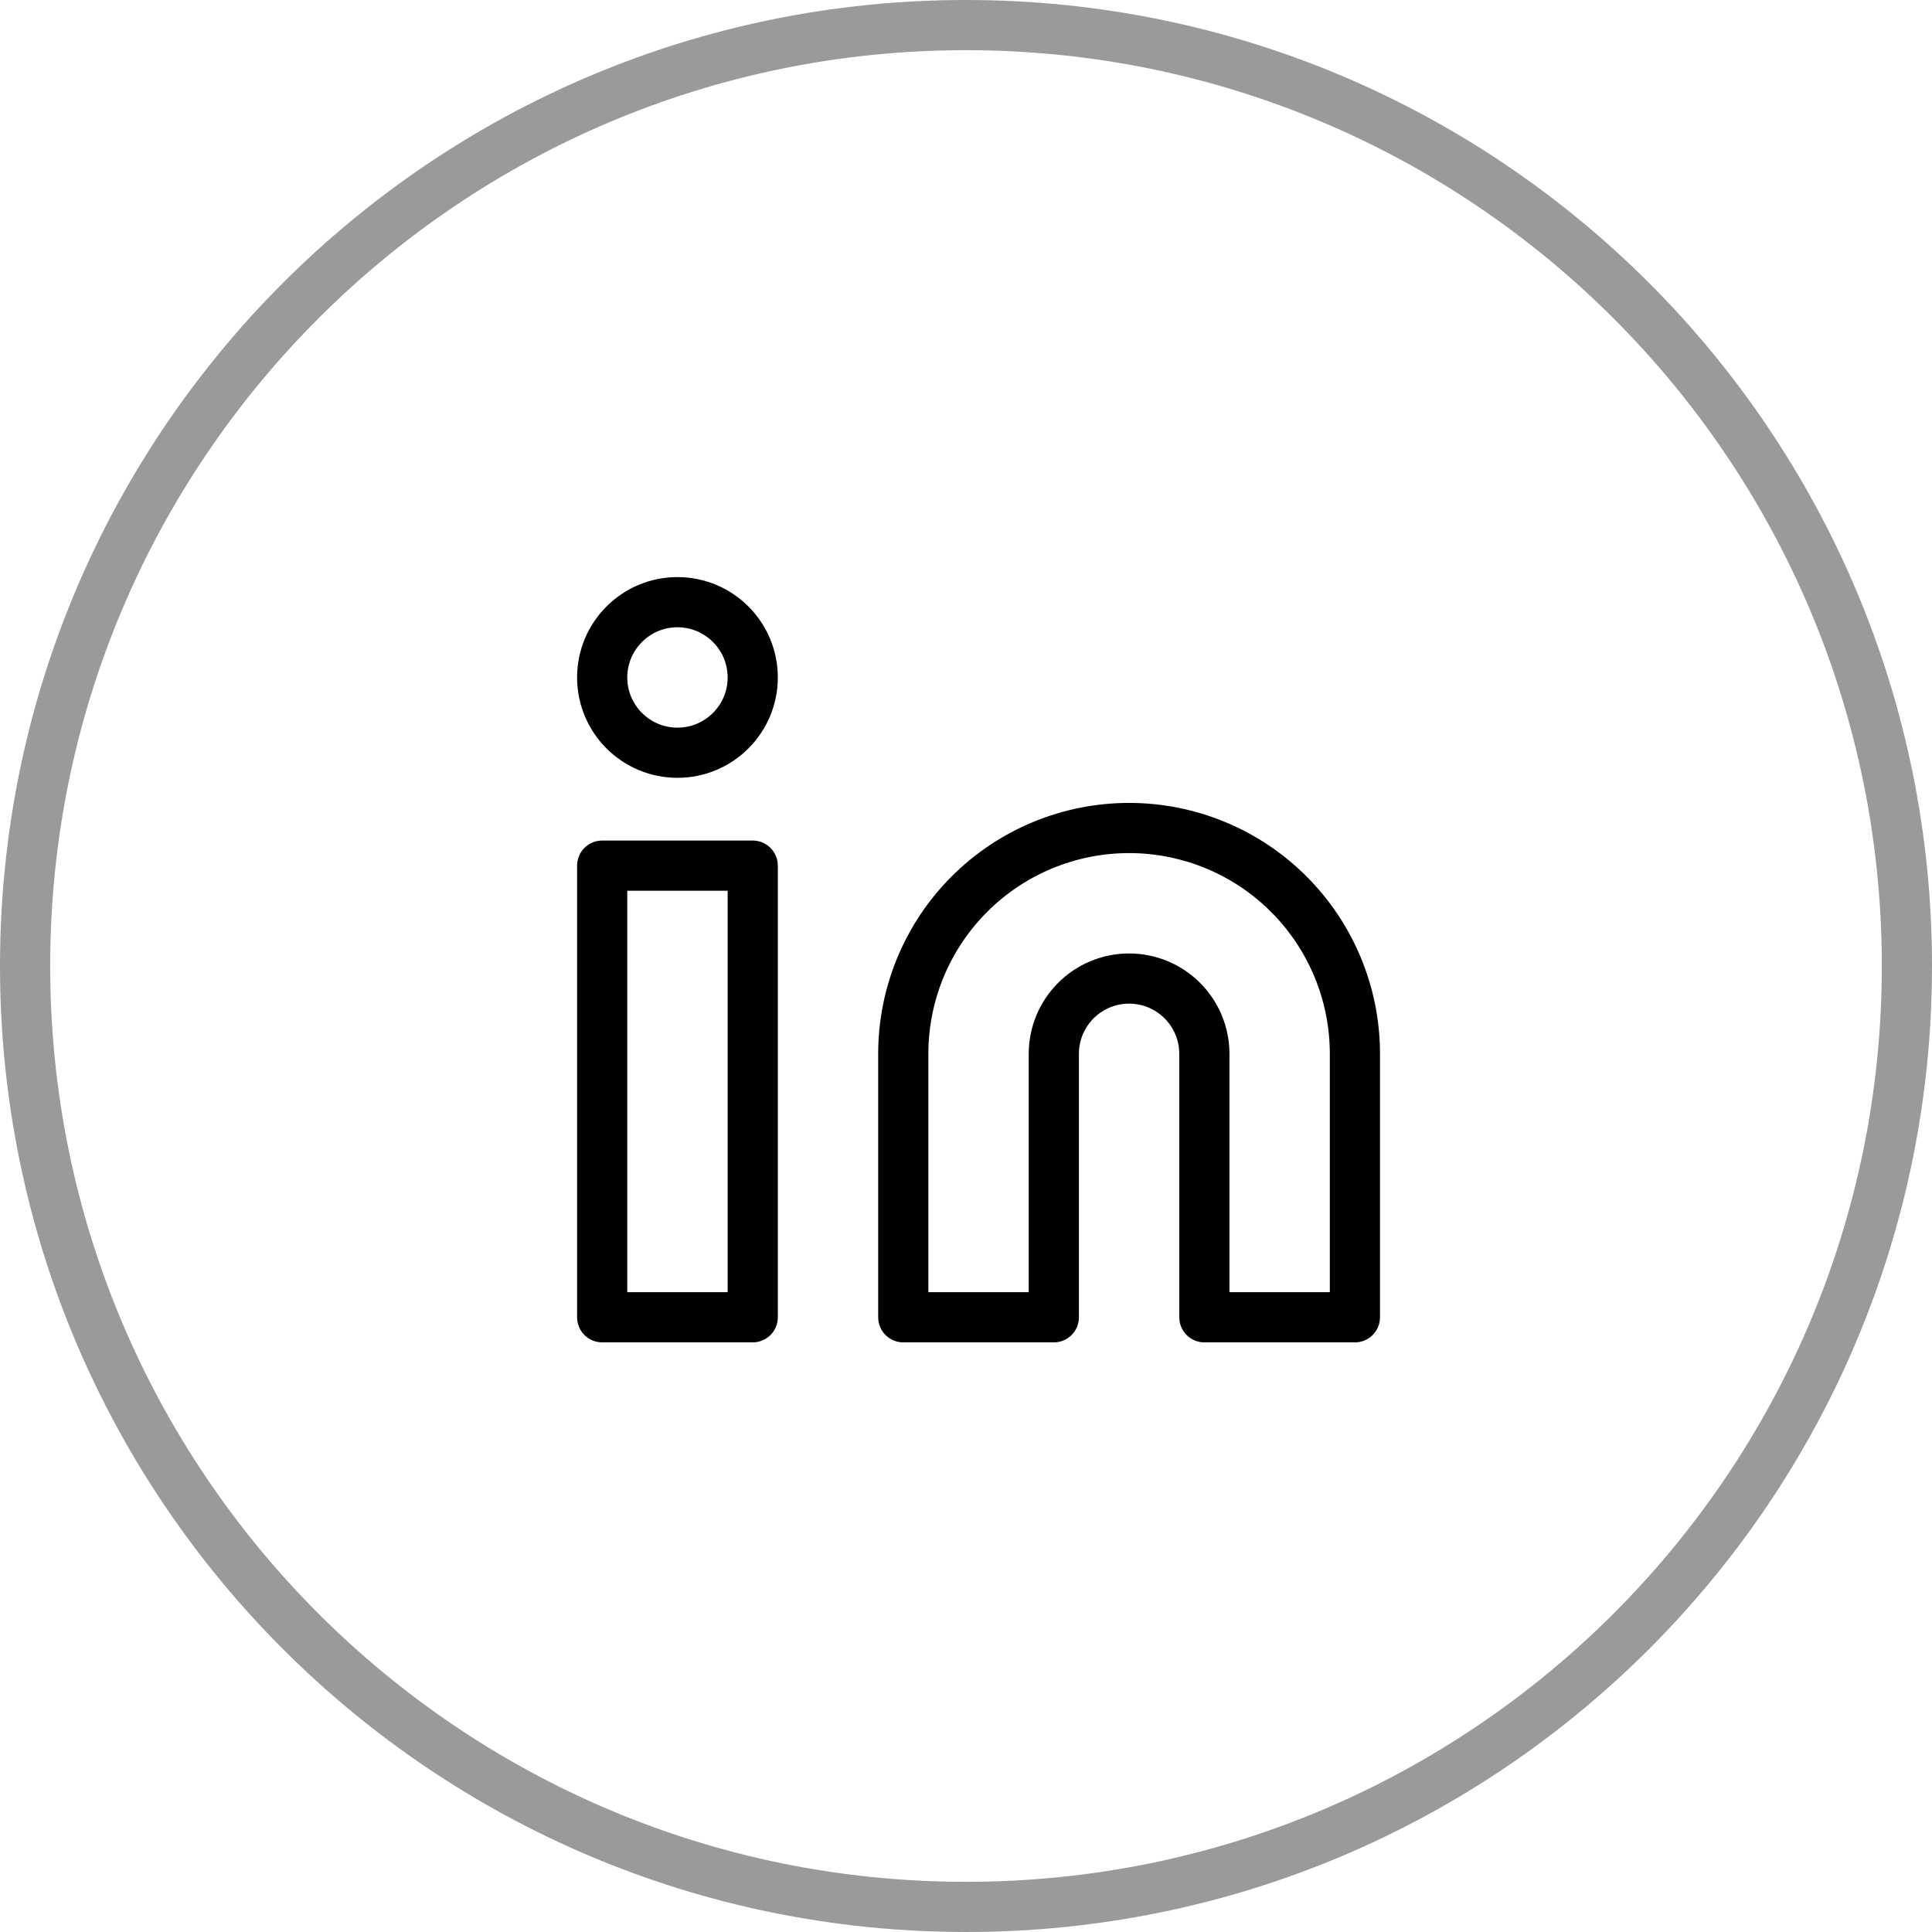 <svg width="77" height="77" viewBox="0 0 77 77" fill="none" xmlns="http://www.w3.org/2000/svg">
<path d="M76 38.5C76 59.211 59.211 76 38.5 76C17.789 76 1 59.211 1 38.5C1 17.789 17.789 1 38.5 1C59.211 1 76 17.789 76 38.5Z" stroke="#9A9A9A" stroke-width="2"/>
<path d="M45 33C47.387 33 49.676 33.948 51.364 35.636C53.052 37.324 54 39.613 54 42V52.5H48V42C48 41.204 47.684 40.441 47.121 39.879C46.559 39.316 45.796 39 45 39C44.204 39 43.441 39.316 42.879 39.879C42.316 40.441 42 41.204 42 42V52.5H36V42C36 39.613 36.948 37.324 38.636 35.636C40.324 33.948 42.613 33 45 33Z" stroke="black" stroke-width="2" stroke-linecap="round" stroke-linejoin="round"/>
<path d="M30 34.5H24V52.5H30V34.5Z" stroke="black" stroke-width="2" stroke-linecap="round" stroke-linejoin="round"/>
<path d="M27 30C28.657 30 30 28.657 30 27C30 25.343 28.657 24 27 24C25.343 24 24 25.343 24 27C24 28.657 25.343 30 27 30Z" stroke="black" stroke-width="2" stroke-linecap="round" stroke-linejoin="round"/>
</svg>
